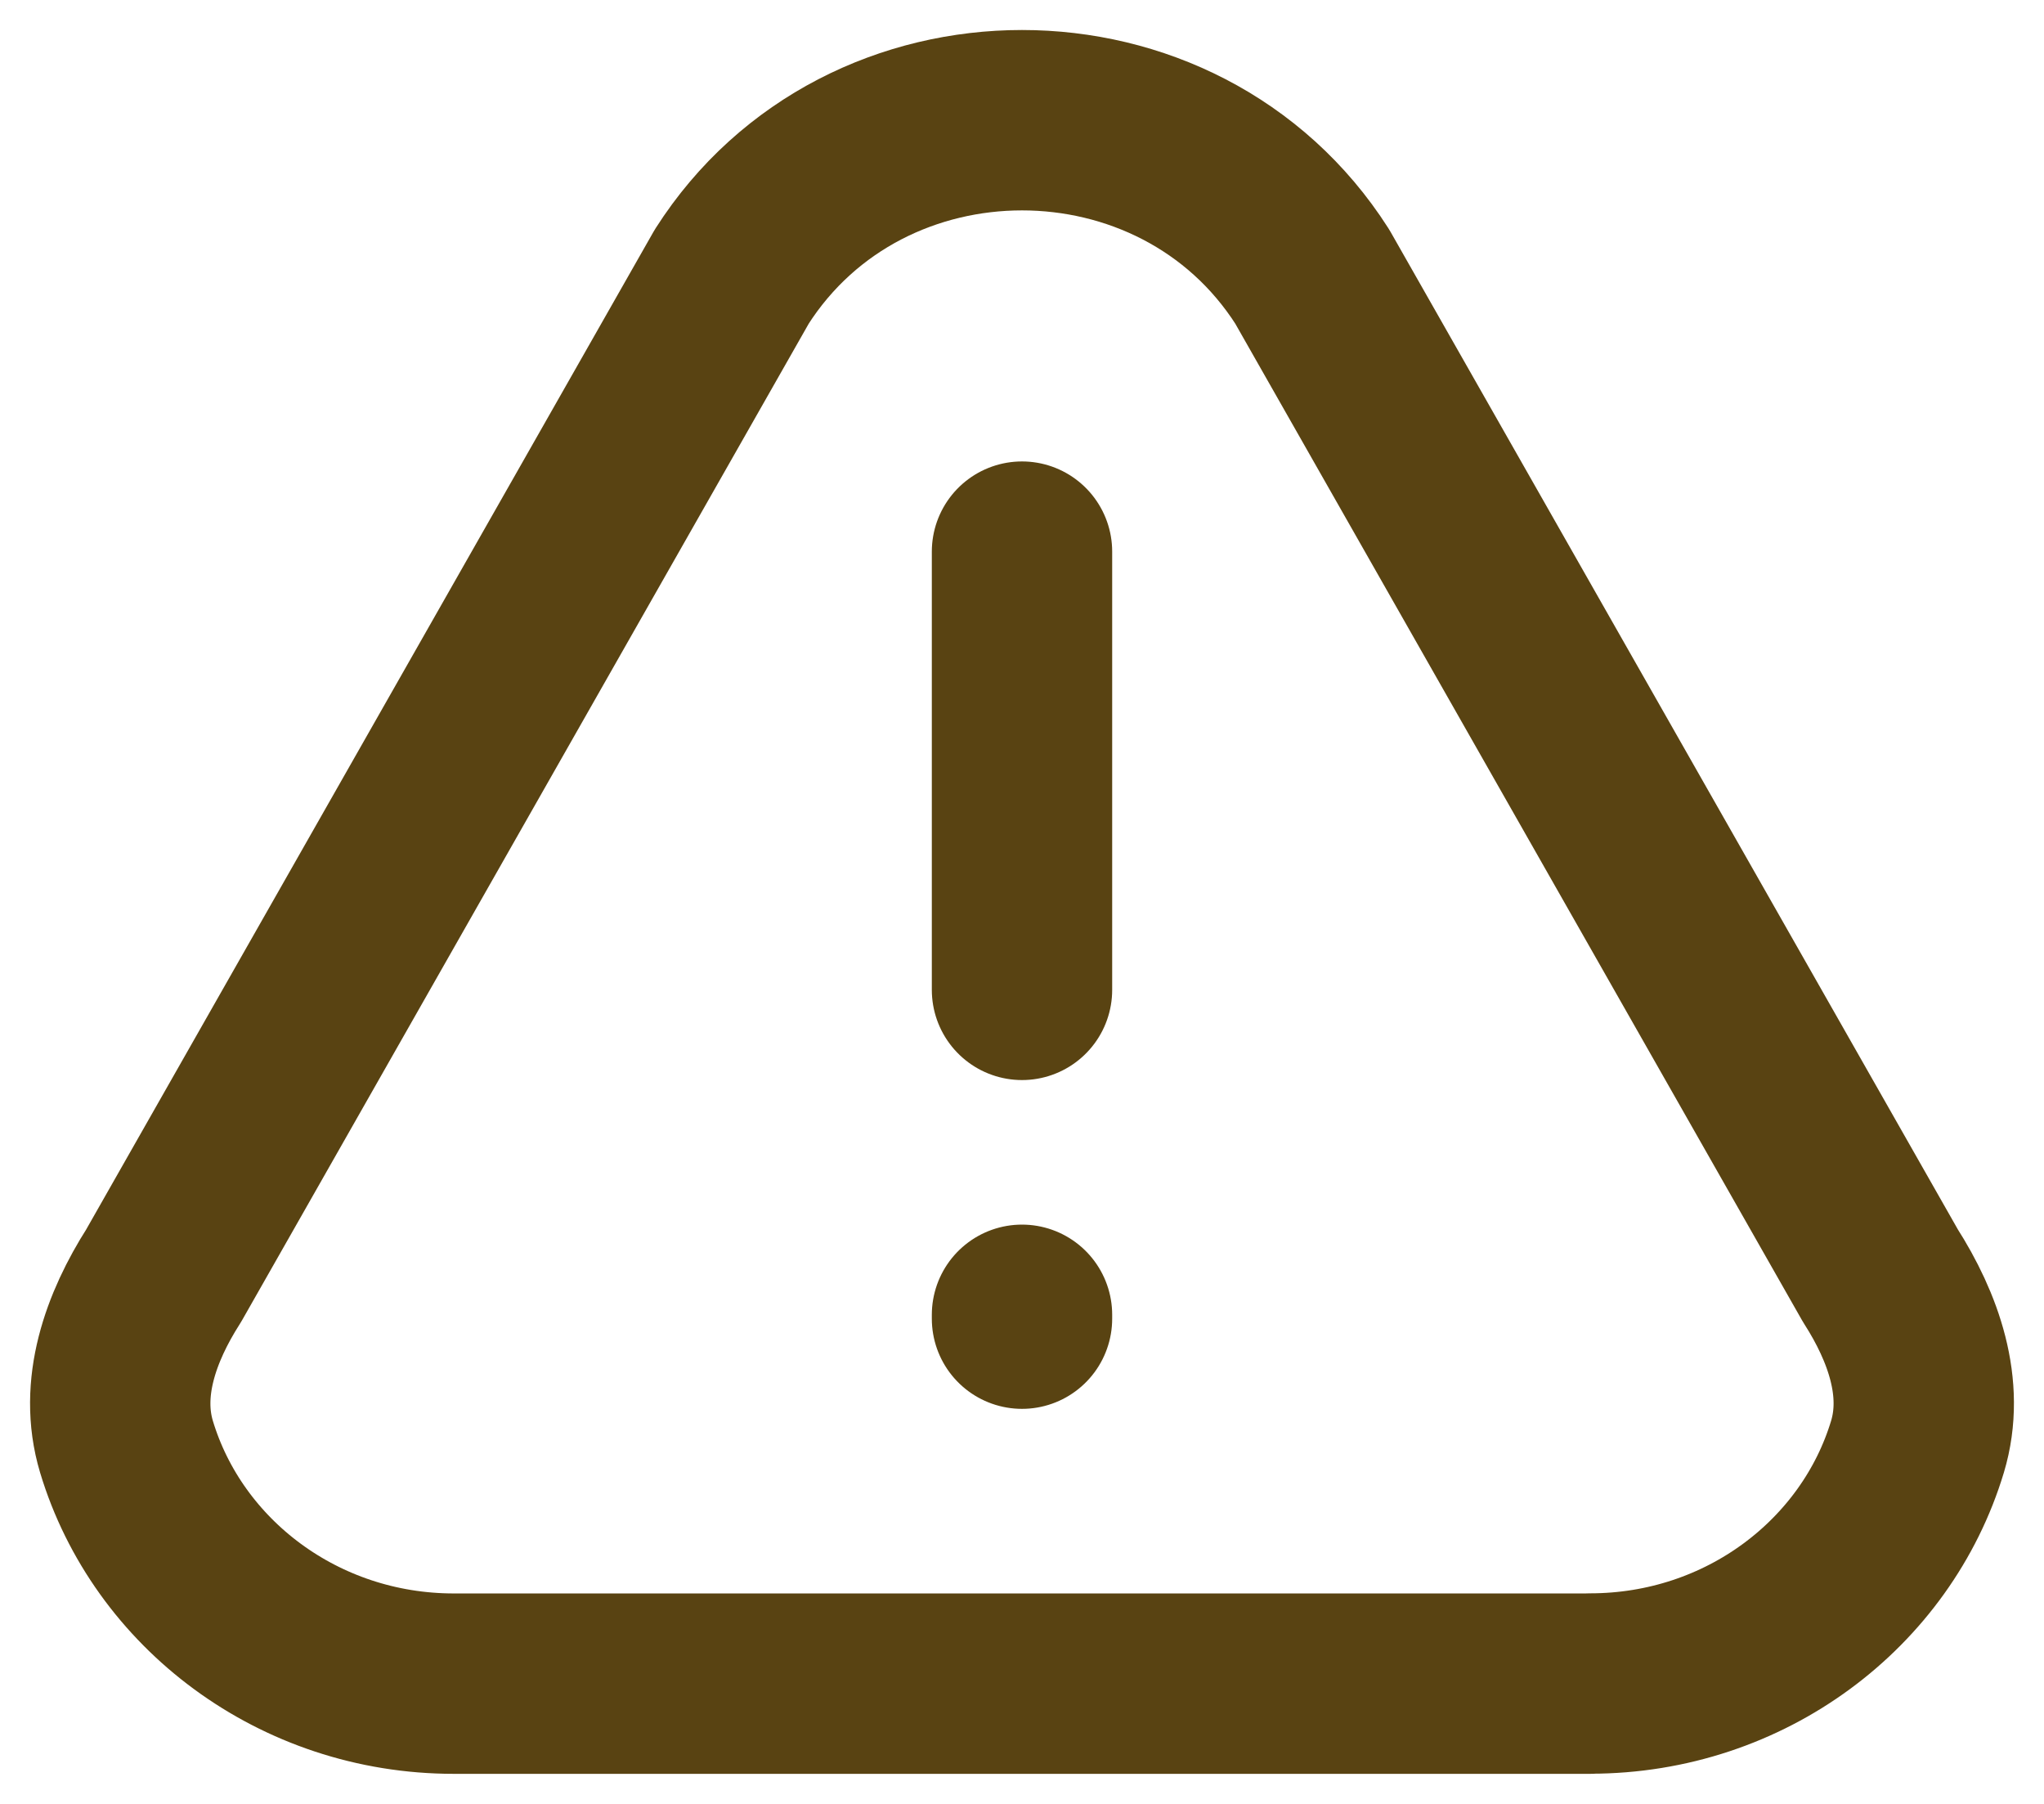 <?xml version="1.0" encoding="utf-8"?><svg width="17" height="15" fill="none" xmlns="http://www.w3.org/2000/svg" viewBox="0 0 17 15"><path d="M8.5 8.231V4.587m0 6.346v.032M13.225 14h-9.45c-1.29 0-2.38-.832-2.723-1.97-.146-.486.034-.991.309-1.422L6.086 2.3C7.193.566 9.807.566 10.914 2.3l4.725 8.307c.275.43.455.936.309 1.422-.343 1.138-1.432 1.97-2.723 1.97z" stroke="#594312" stroke-width="1.5" stroke-linecap="round" stroke-linejoin="round"/></svg>